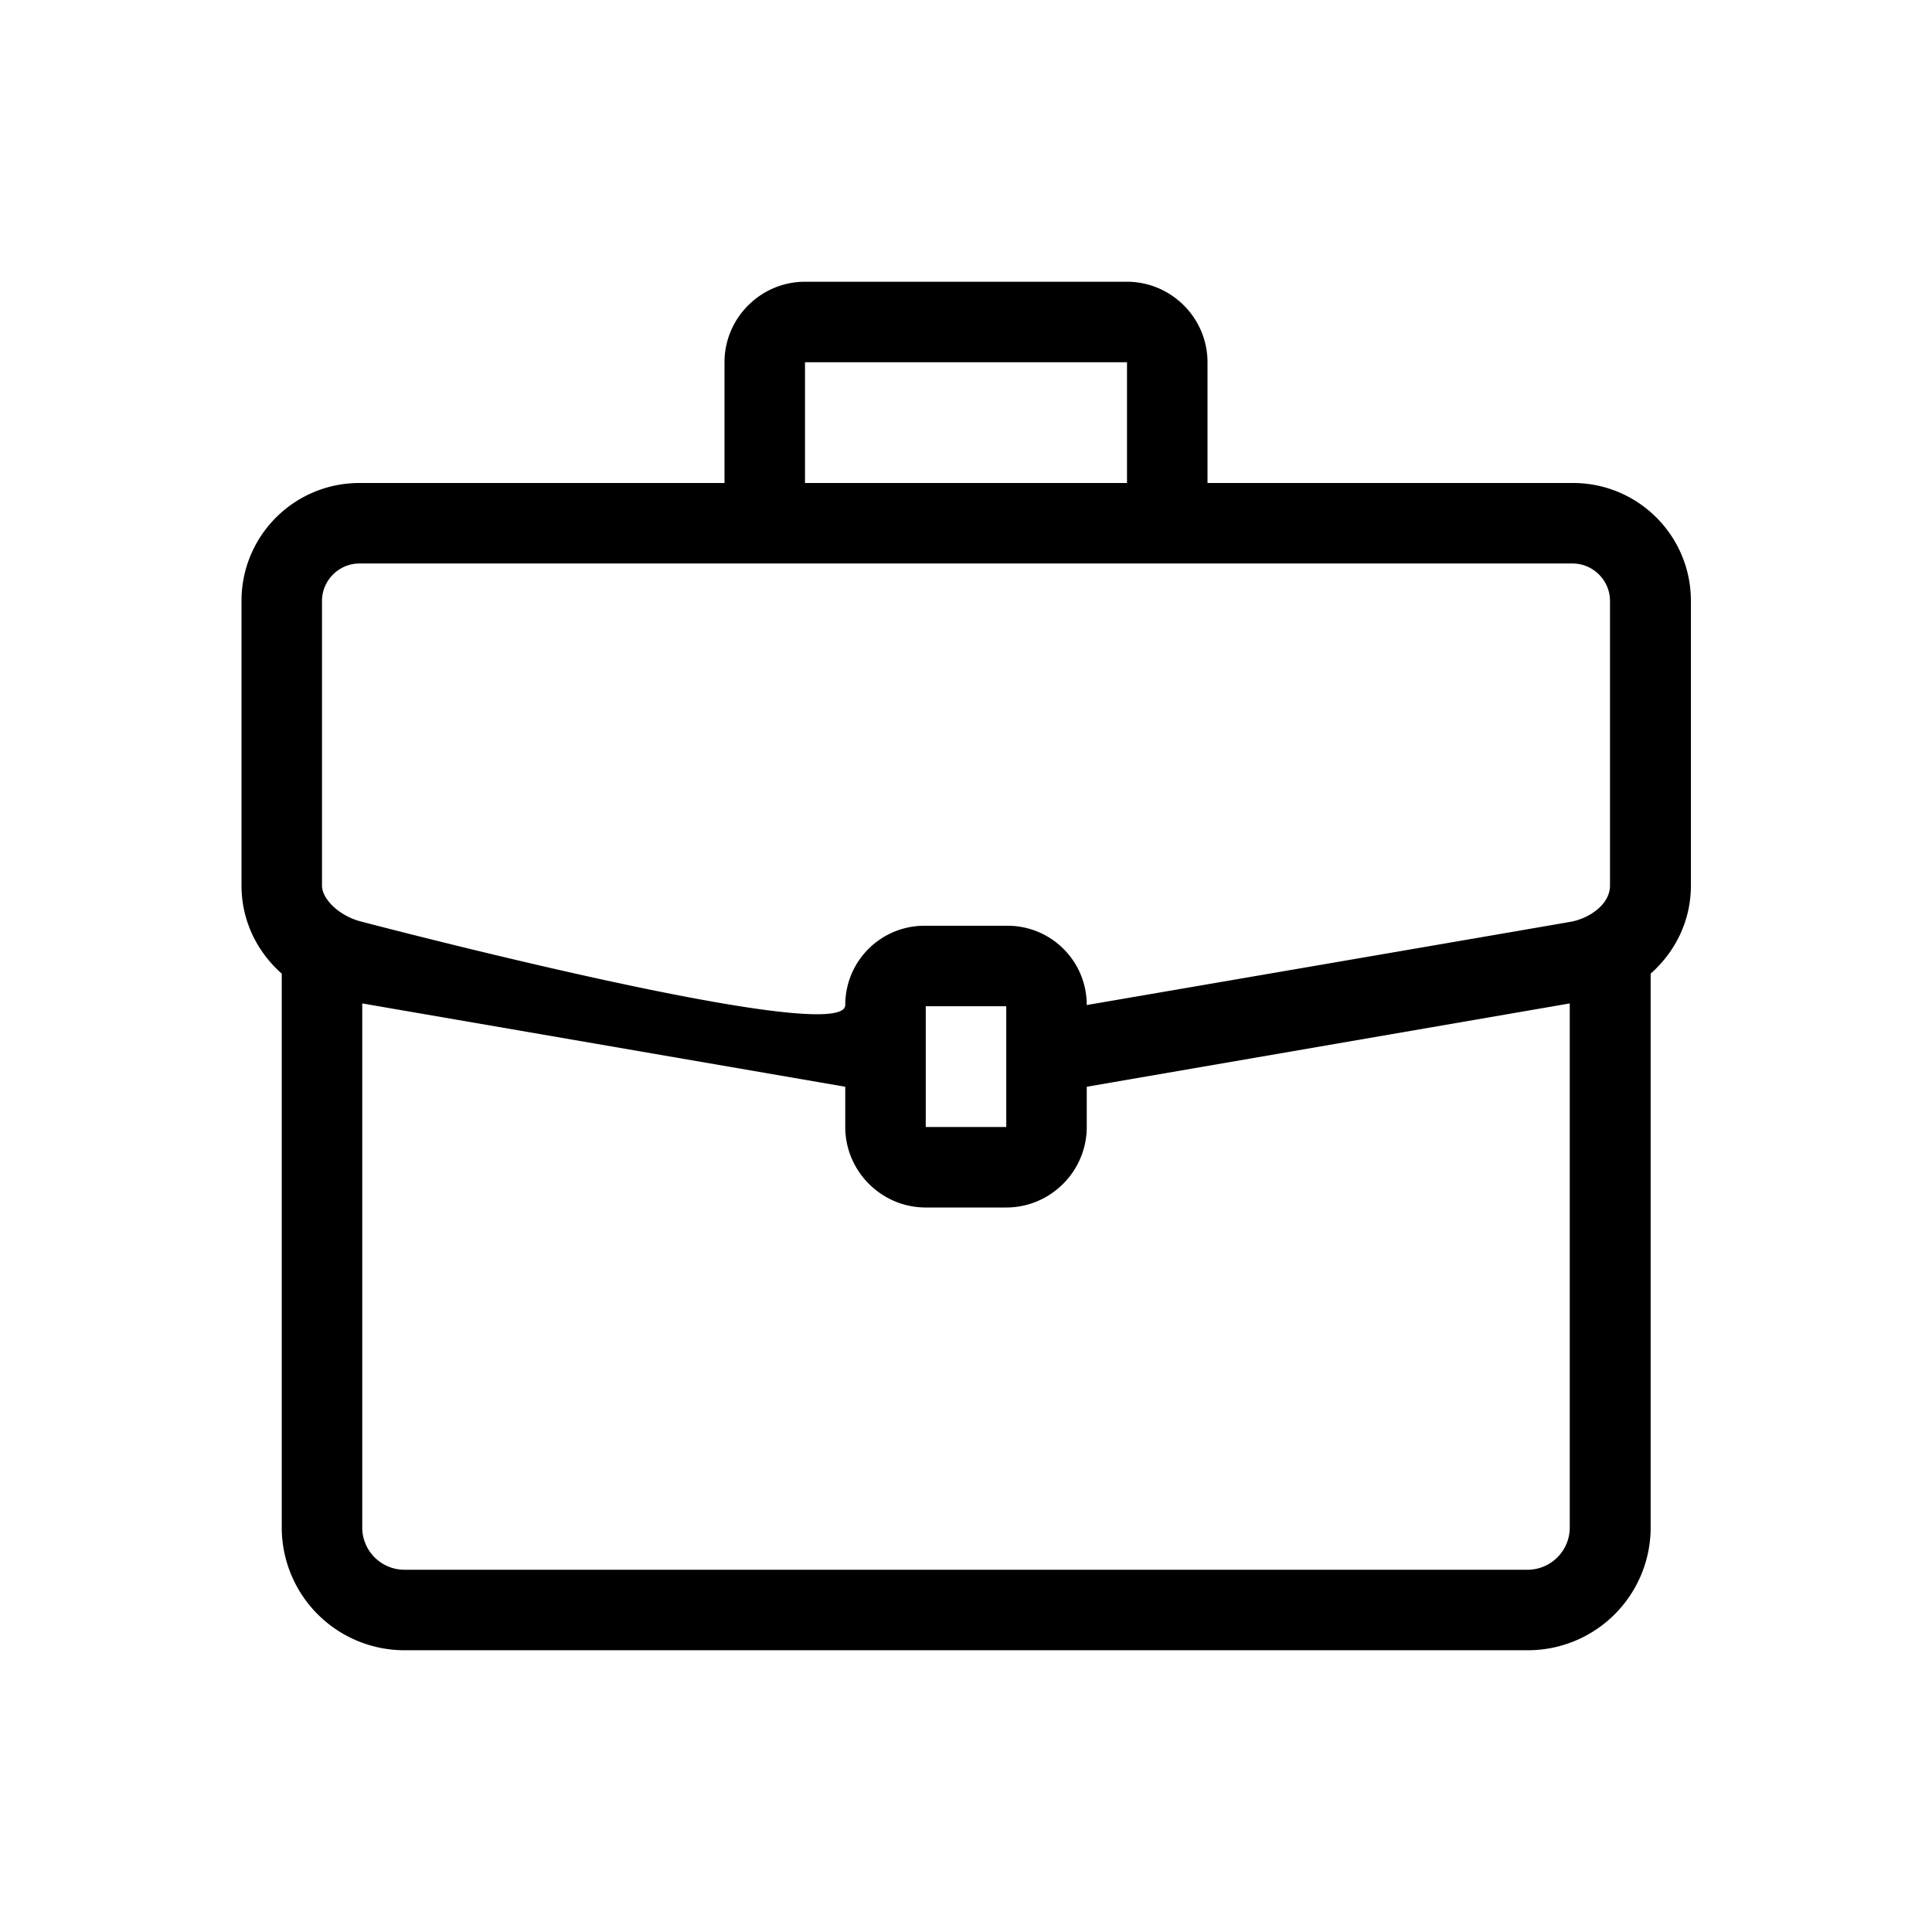 <svg xmlns="http://www.w3.org/2000/svg" viewBox="0 0 48 48"><title>Vacatures</title><path d="M39.07 12H30V9c0-1.1-.9-2-2-2h-8c-1.1 0-2 .9-2 2v3H8.93C7.31 12 6 13.31 6 14.93V22c0 .88.39 1.65 1 2.19v13.76A3.05 3.05 0 0 0 10.05 41h27.91a3.05 3.05 0 0 0 3.05-3.05V24.19c.61-.54 1-1.31 1-2.19v-7.07c0-1.62-1.31-2.93-2.93-2.93ZM20 9h8v3h-8V9Zm19 28.95c0 .58-.47 1.05-1.05 1.05h-27.9C9.47 39 9 38.53 9 37.95V24.93L21 27v1c0 1.1.9 2 2 2h2c1.1 0 2-.9 2-2v-1l12-2.07v13.02ZM23 28v-3h2v3h-2Zm17-6c0 .48-.53.82-.97.9-.44.08-12.03 2.07-12.03 2.07 0-1.09-.88-1.97-1.97-1.97h-2.06c-1.09 0-1.97.88-1.97 1.97S8.99 22.9 8.99 22.9c-.54-.13-.99-.55-.99-.9v-7.07c0-.51.42-.93.93-.93h30.14c.51 0 .93.42.93.93V22Z"/></svg>

